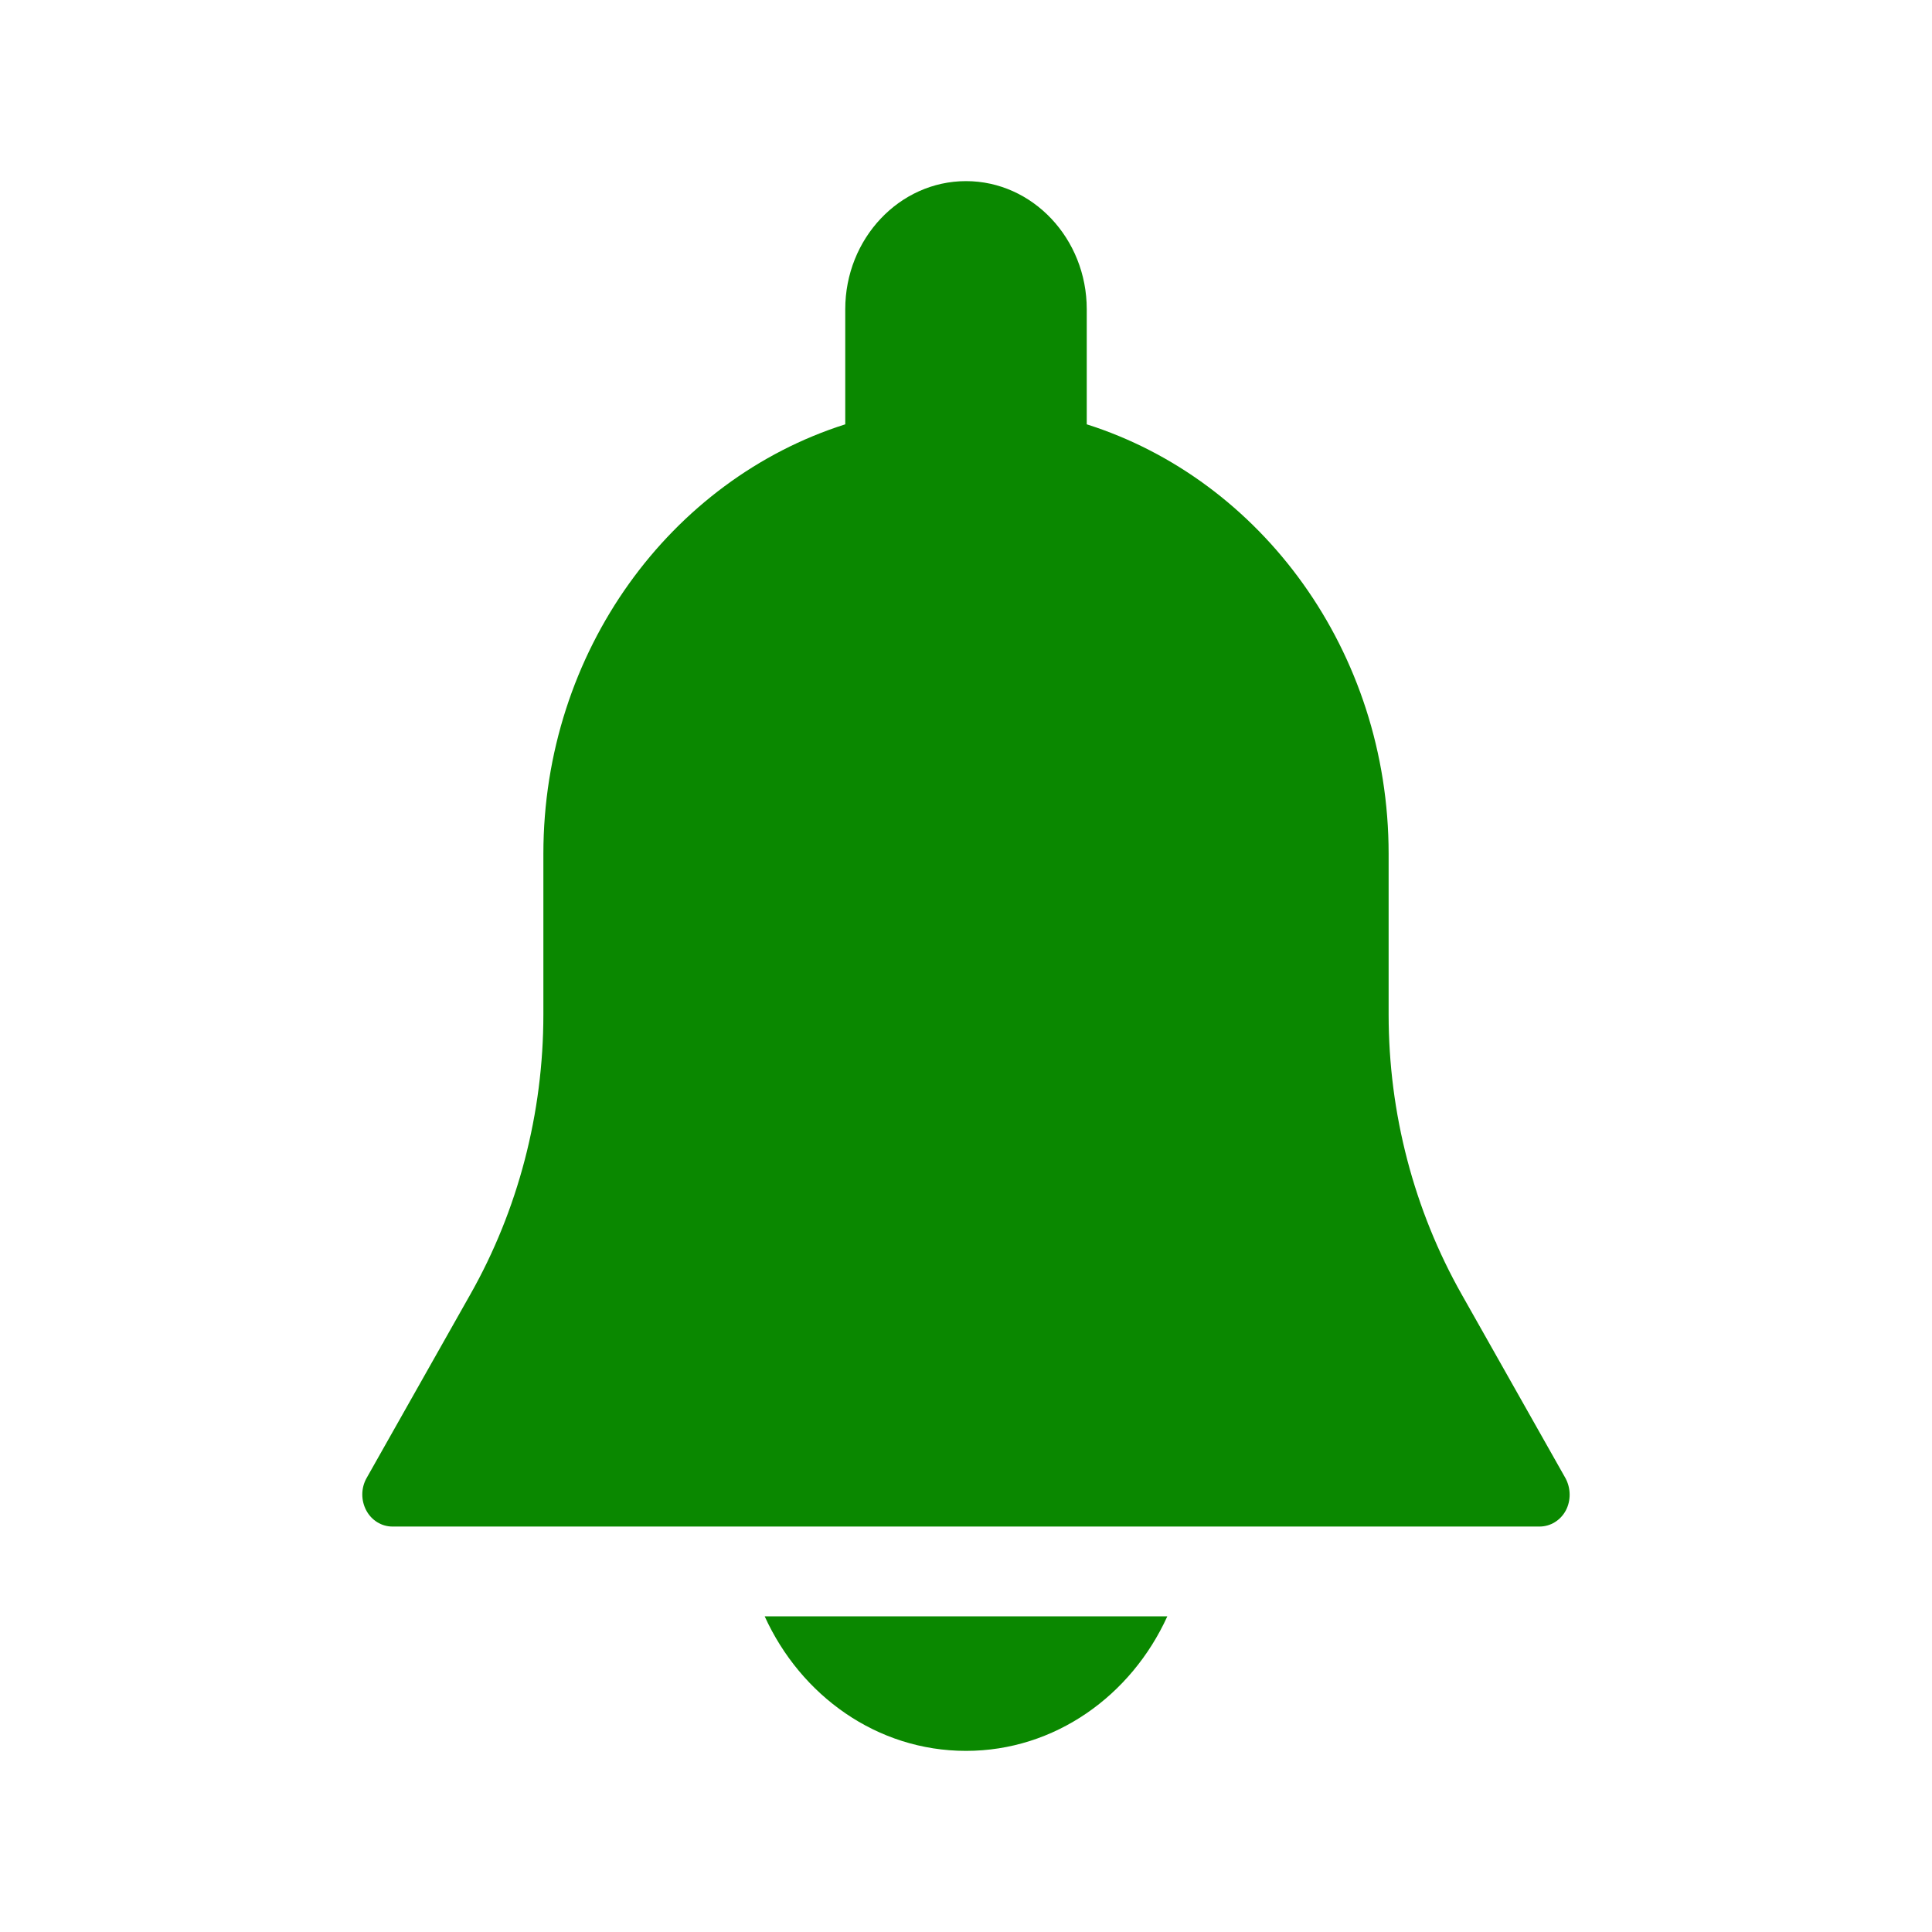 <svg viewBox="0 0 1024 1024" version="1.1" xmlns="http://www.w3.org/2000/svg" width="1em" height="1em" class="_29QLmVrs" style="fill:#0A8800" alt="" aria-label="" aria-hidden="true"><path d="M829.7 783.4l-54.9-97.2c-25.4-44.9-38.8-96.2-38.8-148.5l0-85.1c0-107.5-67.6-198.4-160-227.7l0-61c0-37.4-28.7-67.9-64-67.9-35.3 0-64 30.5-64 67.9l0 61c-92.4 29.3-160 120.2-160 227.7l0 85.1c0 52.3-13.4 103.7-38.8 148.5l-54.9 97.2c-3 5.3-3 11.8-0.2 17.1 2.8 5.3 8.1 8.6 13.9 8.6l608 0c5.8 0 11.1-3.3 13.9-8.5 2.8-5.3 2.7-11.9-0.2-17.2z m-317.7 144.6c47.1 0 87.6-29.3 106.7-71.3l-213.4 0c19.1 42 59.5 71.3 106.7 71.3z"></path></svg>
